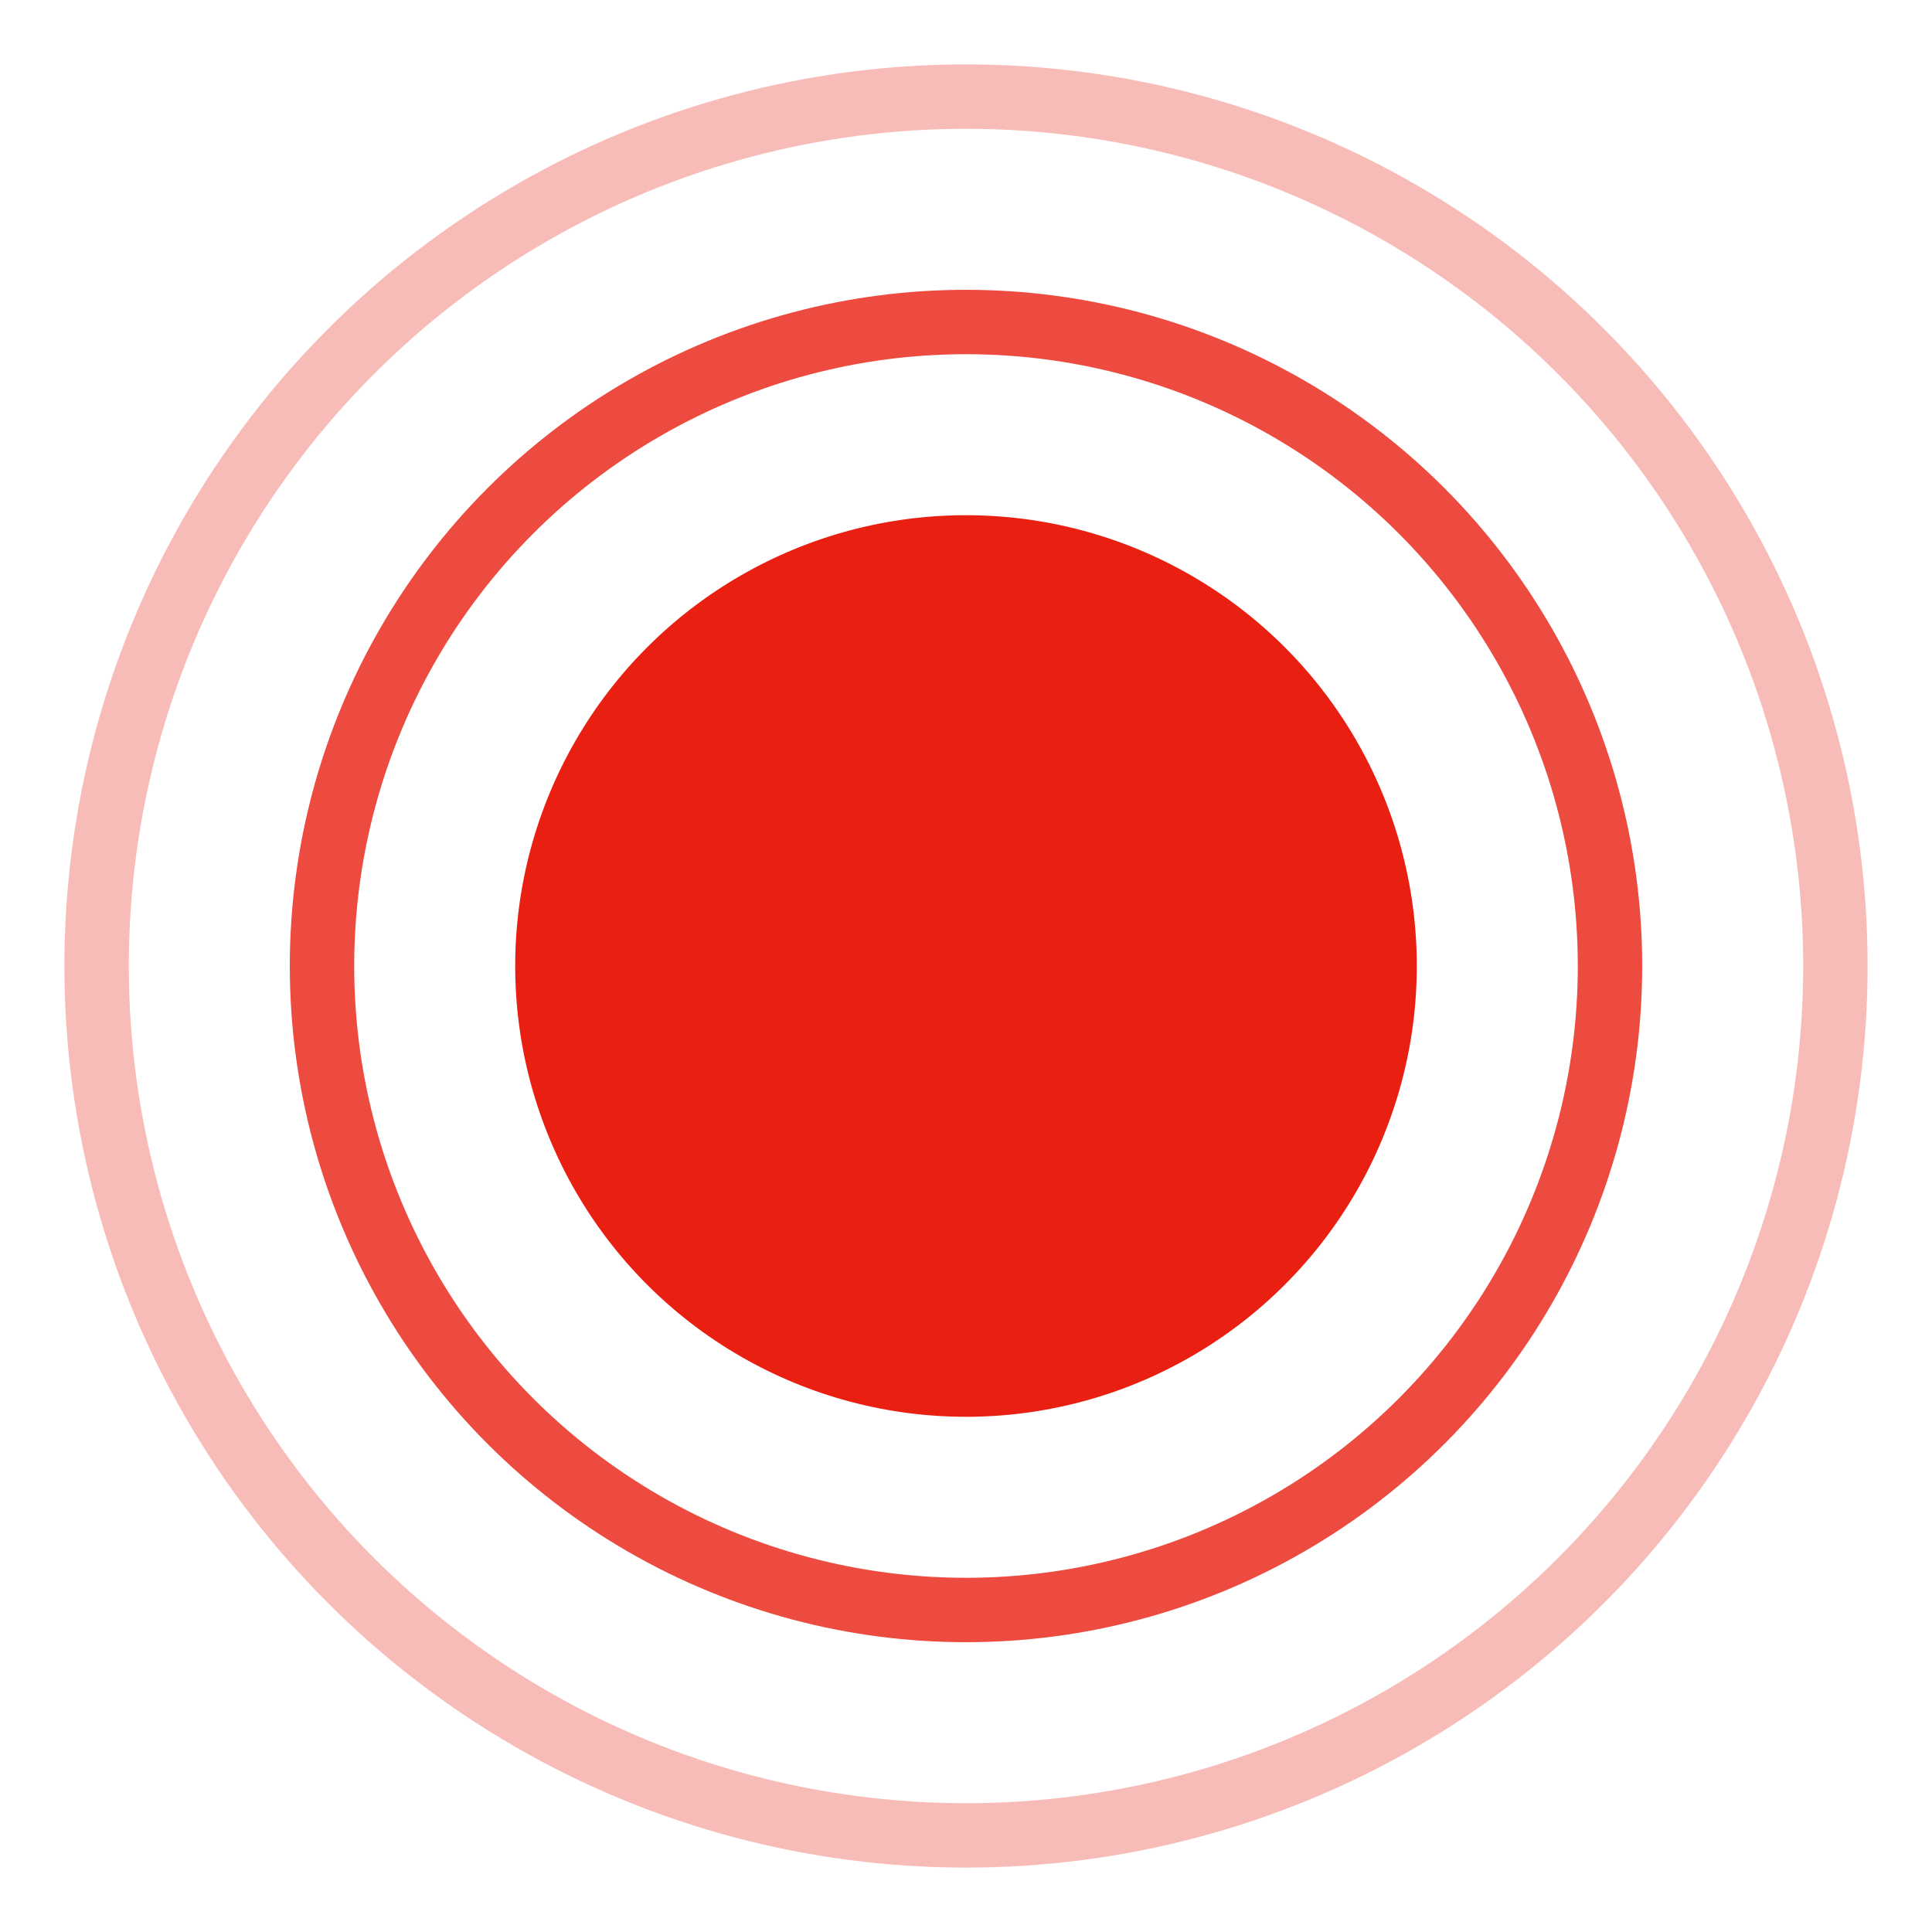 <svg xmlns="http://www.w3.org/2000/svg" width="30" height="30" viewBox="0 0 30 30" fill="none"><rect width="30" height="30" fill="none"/>
<circle cx="15" cy="15" r="7" fill="#E81F11"/>
<circle opacity="0.8" cx="15" cy="15" r="10" stroke="#E81F11"/>
<circle opacity="0.3" cx="15" cy="15" r="13.5" stroke="#E81F11"/>
</svg>

